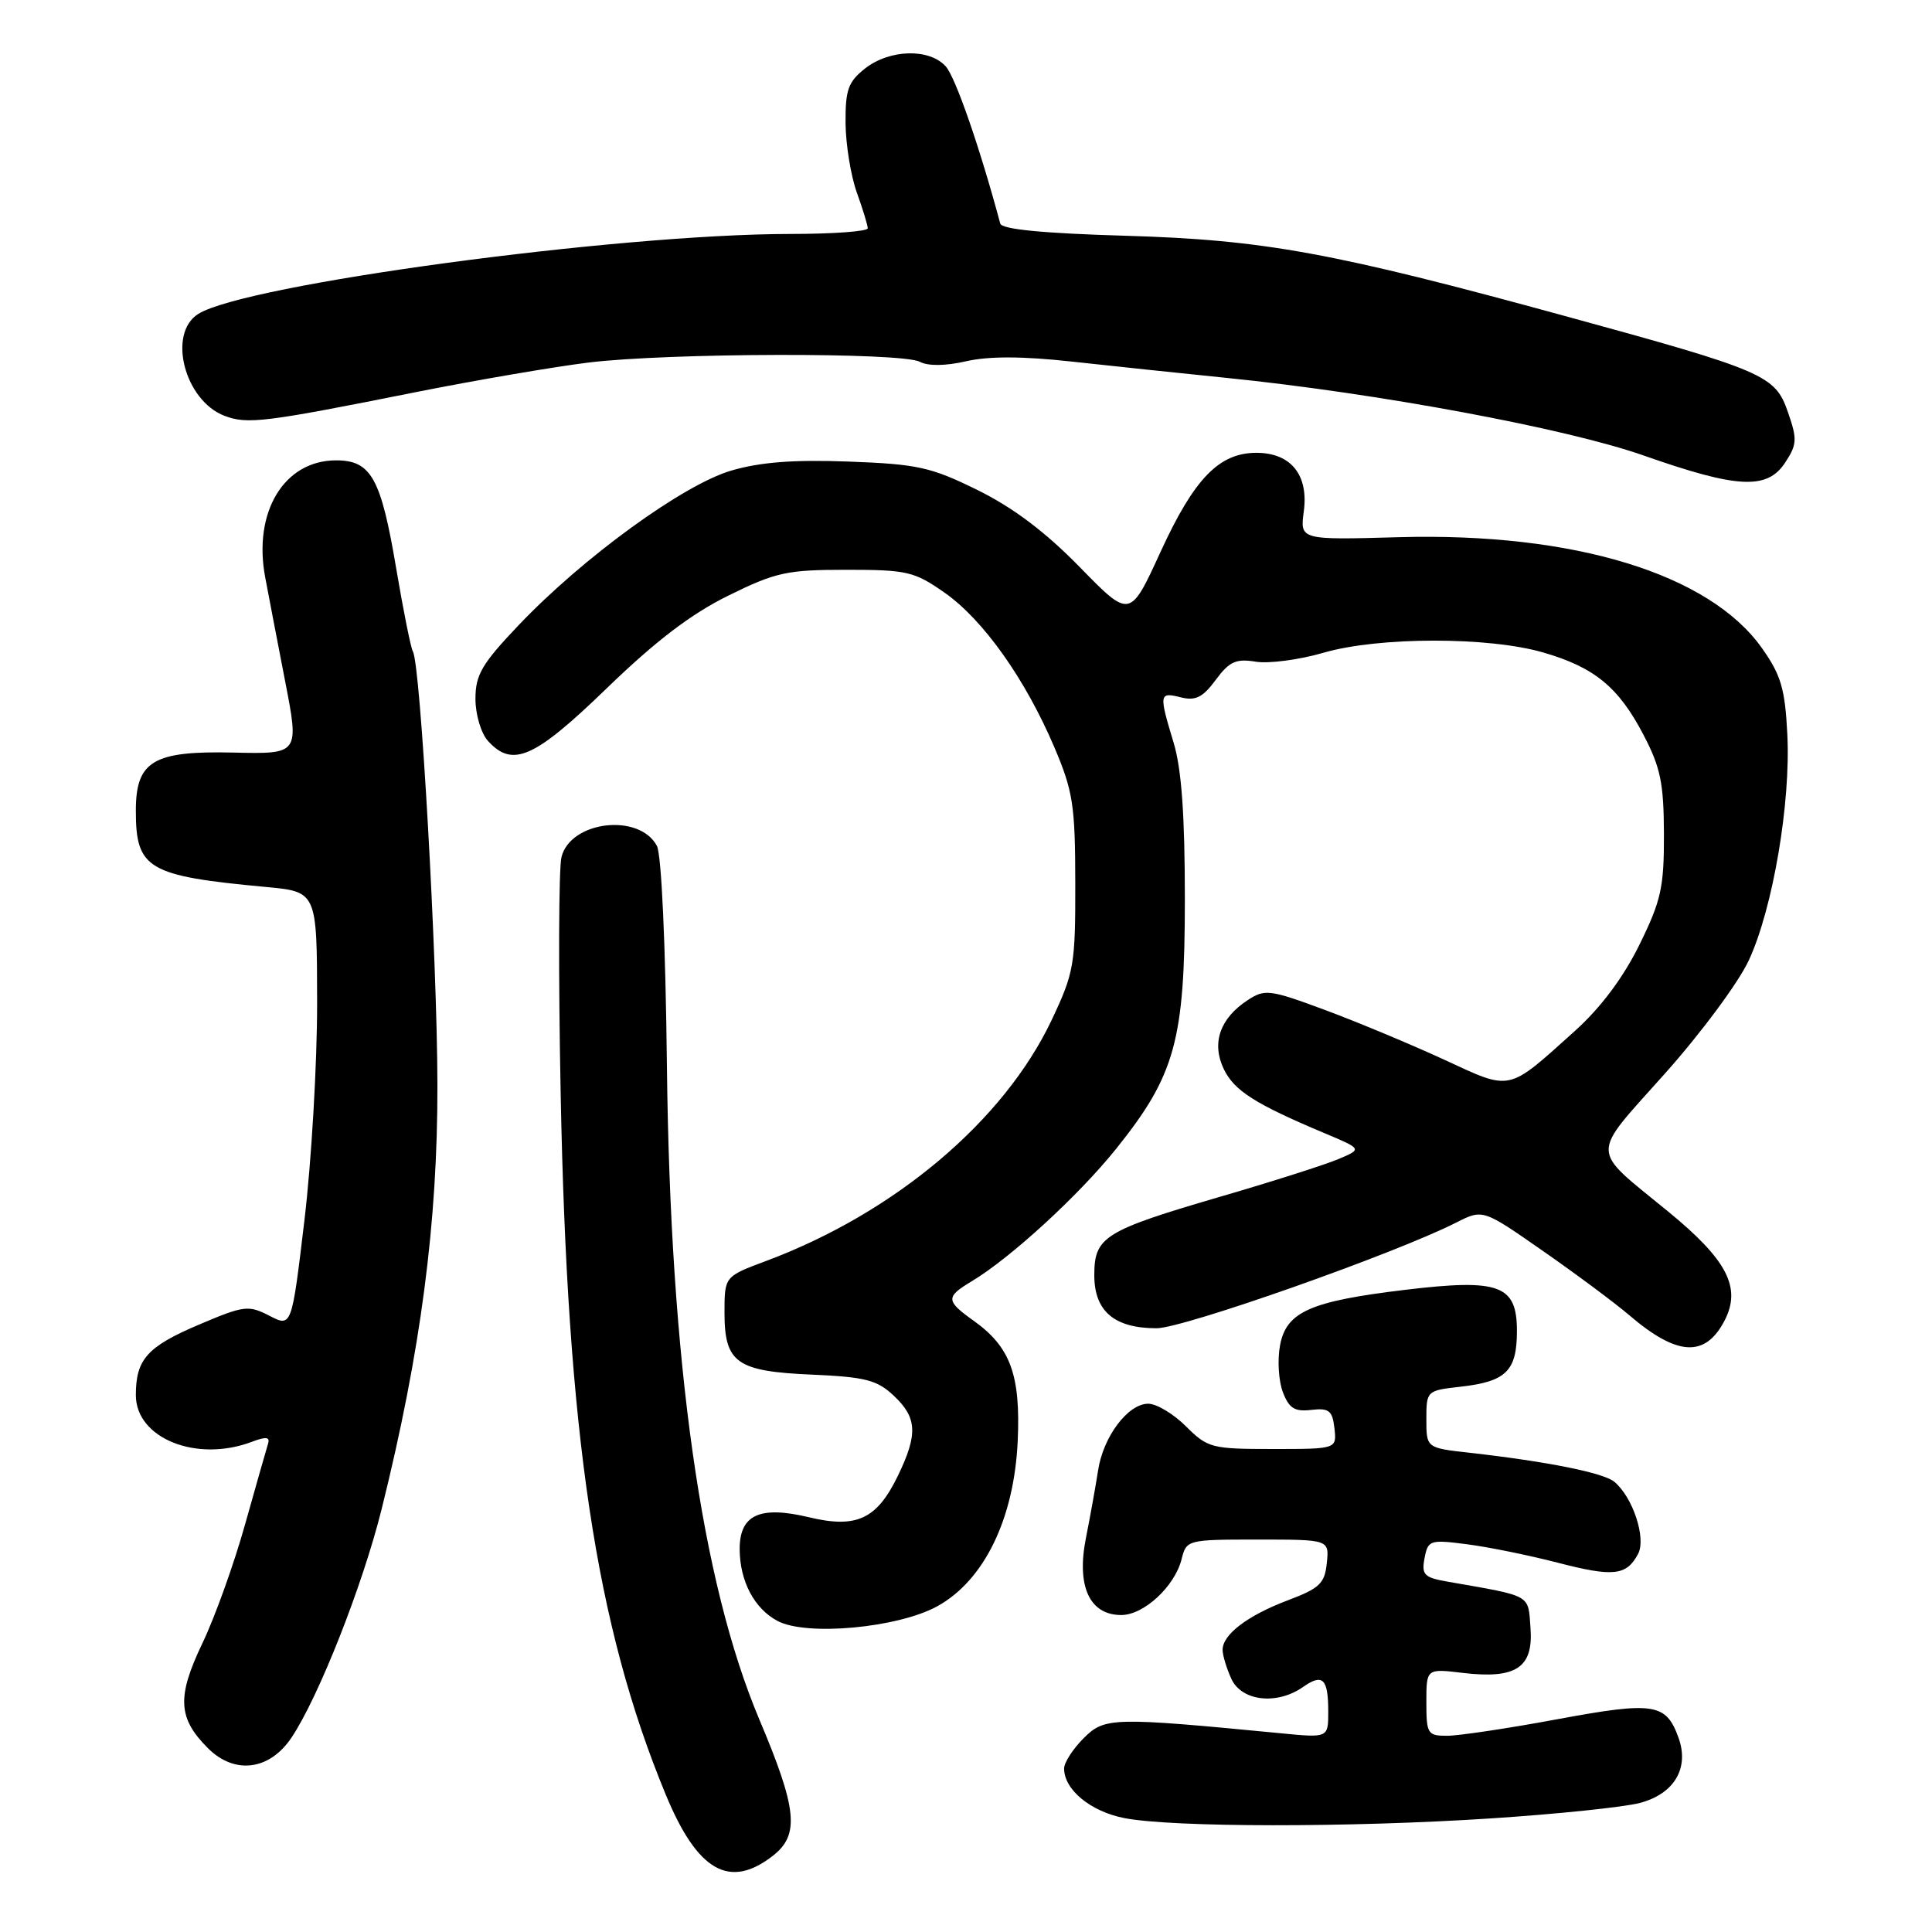 <?xml version="1.0" encoding="UTF-8" standalone="no"?>
<!DOCTYPE svg PUBLIC "-//W3C//DTD SVG 1.1//EN" "http://www.w3.org/Graphics/SVG/1.1/DTD/svg11.dtd" >
<svg xmlns="http://www.w3.org/2000/svg" xmlns:xlink="http://www.w3.org/1999/xlink" version="1.1" viewBox="0 0 256 256">
 <g >
 <path fill="currentColor"
d=" M 102.46 245.86 C 105.97 243.09 105.62 239.68 100.60 227.80 C 92.93 209.60 88.81 180.49 88.37 141.25 C 88.19 125.15 87.65 113.21 87.04 112.08 C 84.70 107.70 75.60 108.77 74.40 113.56 C 74.03 115.01 73.98 129.09 74.29 144.85 C 75.16 190.11 78.95 215.39 88.20 237.76 C 92.42 247.98 96.68 250.40 102.46 245.86 Z  M 197.52 240.95 C 206.31 240.38 215.21 239.45 217.29 238.90 C 221.83 237.70 223.85 234.31 222.43 230.31 C 220.77 225.67 219.20 225.43 206.34 227.81 C 199.83 229.02 193.26 230.00 191.75 230.00 C 189.16 230.00 189.00 229.74 189.00 225.55 C 189.00 221.09 189.00 221.09 193.84 221.67 C 200.89 222.50 203.19 220.98 202.80 215.73 C 202.47 211.21 203.08 211.55 191.89 209.59 C 188.70 209.04 188.34 208.68 188.76 206.46 C 189.22 204.07 189.47 203.99 194.37 204.62 C 197.19 204.98 202.60 206.08 206.38 207.06 C 213.79 208.98 215.51 208.79 217.05 205.91 C 218.16 203.84 216.36 198.37 213.90 196.34 C 212.47 195.15 205.01 193.66 194.75 192.50 C 189.00 191.86 189.00 191.86 189.00 188.06 C 189.00 184.30 189.05 184.25 193.50 183.75 C 199.58 183.07 201.00 181.66 201.00 176.35 C 201.00 170.26 198.69 169.41 186.18 170.91 C 173.60 172.42 170.44 173.82 169.61 178.27 C 169.25 180.19 169.42 182.97 169.98 184.45 C 170.80 186.61 171.54 187.08 173.75 186.82 C 176.10 186.55 176.55 186.90 176.82 189.25 C 177.13 192.00 177.13 192.00 168.64 192.00 C 160.54 192.00 160.02 191.86 157.15 189.00 C 155.50 187.35 153.25 186.00 152.15 186.00 C 149.46 186.00 146.18 190.36 145.50 194.85 C 145.19 196.86 144.47 200.88 143.89 203.80 C 142.62 210.18 144.37 214.00 148.57 214.00 C 151.57 214.00 155.66 210.21 156.57 206.59 C 157.21 204.03 157.34 204.00 166.67 204.00 C 176.13 204.00 176.13 204.00 175.81 207.11 C 175.54 209.81 174.86 210.46 170.64 212.05 C 165.32 214.06 162.00 216.58 162.00 218.61 C 162.00 219.32 162.52 221.05 163.16 222.45 C 164.51 225.42 169.19 225.96 172.65 223.54 C 175.27 221.70 176.00 222.41 176.00 226.80 C 176.00 230.28 176.00 230.28 169.75 229.67 C 147.37 227.51 146.37 227.54 143.59 230.32 C 142.16 231.75 141.00 233.55 141.00 234.34 C 141.00 237.15 144.53 240.05 149.00 240.91 C 155.43 242.15 178.87 242.17 197.52 240.95 Z  M 38.62 230.25 C 42.20 224.91 48.03 210.14 50.56 200.00 C 55.75 179.15 58.00 162.00 57.96 143.69 C 57.93 126.99 55.72 87.99 54.71 86.33 C 54.44 85.87 53.46 81.00 52.53 75.50 C 50.49 63.35 49.20 61.00 44.53 61.00 C 37.65 61.00 33.51 67.83 35.14 76.50 C 35.55 78.70 36.74 84.87 37.77 90.21 C 39.66 99.92 39.66 99.92 30.93 99.72 C 20.29 99.47 18.00 100.84 18.00 107.43 C 18.00 115.15 19.57 116.07 35.25 117.53 C 42.00 118.16 42.00 118.16 42.02 132.83 C 42.03 140.90 41.27 153.88 40.34 161.68 C 38.65 175.87 38.65 175.87 35.69 174.34 C 32.92 172.91 32.34 172.98 26.34 175.53 C 19.50 178.44 18.00 180.12 18.00 184.86 C 18.00 190.59 26.06 193.83 33.39 191.04 C 35.25 190.34 35.80 190.40 35.52 191.29 C 35.31 191.96 33.94 196.78 32.47 202.00 C 31.01 207.22 28.46 214.33 26.80 217.78 C 23.42 224.86 23.57 227.67 27.56 231.65 C 31.08 235.17 35.71 234.59 38.62 230.25 Z  M 124.21 212.83 C 130.41 209.41 134.38 201.24 134.85 190.96 C 135.25 182.20 133.89 178.48 129.02 175.01 C 125.31 172.37 125.28 171.86 128.75 169.78 C 133.89 166.70 142.93 158.41 147.88 152.24 C 155.73 142.46 157.00 137.86 157.00 119.12 C 157.00 107.99 156.56 101.87 155.51 98.41 C 153.55 91.93 153.59 91.68 156.46 92.40 C 158.41 92.89 159.38 92.41 161.09 90.09 C 162.89 87.65 163.78 87.25 166.40 87.68 C 168.13 87.96 172.19 87.42 175.41 86.48 C 182.70 84.37 197.26 84.35 204.49 86.46 C 211.27 88.42 214.47 91.05 217.76 97.35 C 220.03 101.68 220.46 103.77 220.48 110.52 C 220.50 117.59 220.11 119.34 217.22 125.21 C 215.09 129.53 212.11 133.52 208.72 136.57 C 199.66 144.73 200.35 144.57 191.38 140.42 C 187.04 138.42 179.96 135.46 175.63 133.85 C 168.25 131.11 167.60 131.03 165.33 132.52 C 161.65 134.93 160.51 138.20 162.15 141.64 C 163.53 144.52 166.28 146.27 175.50 150.15 C 180.50 152.25 180.50 152.25 177.36 153.58 C 175.64 154.31 168.66 156.54 161.86 158.52 C 146.29 163.07 145.00 163.87 145.00 168.97 C 145.00 173.74 147.65 176.00 153.25 176.00 C 156.82 176.00 184.89 166.10 192.99 161.98 C 196.49 160.21 196.49 160.21 204.49 165.79 C 208.90 168.86 214.01 172.67 215.86 174.25 C 222.23 179.71 225.96 179.92 228.52 174.97 C 230.77 170.61 228.86 166.93 221.01 160.51 C 210.59 151.98 210.63 153.44 220.57 142.30 C 225.40 136.89 230.41 130.13 231.75 127.20 C 234.92 120.32 237.29 106.38 236.83 97.31 C 236.53 91.28 235.99 89.44 233.48 85.90 C 226.53 76.04 208.55 70.54 185.38 71.18 C 172.25 71.55 172.25 71.55 172.76 67.75 C 173.41 62.92 171.04 60.00 166.48 60.00 C 161.53 60.00 158.23 63.42 153.78 73.12 C 149.73 81.96 149.73 81.96 143.08 75.15 C 138.52 70.48 134.24 67.26 129.52 64.93 C 123.32 61.88 121.58 61.50 112.44 61.16 C 105.14 60.89 100.74 61.23 96.88 62.36 C 90.51 64.24 77.27 73.86 68.75 82.81 C 63.85 87.96 63.00 89.40 63.00 92.60 C 63.00 94.68 63.74 97.15 64.65 98.17 C 67.92 101.77 70.79 100.50 80.43 91.17 C 86.88 84.93 91.59 81.34 96.51 78.92 C 102.80 75.82 104.28 75.50 112.14 75.50 C 120.19 75.50 121.14 75.72 125.16 78.53 C 130.27 82.11 135.84 89.94 139.70 99.00 C 142.18 104.83 142.47 106.69 142.48 117.00 C 142.50 127.85 142.32 128.88 139.34 135.18 C 133.02 148.51 118.58 160.70 101.55 167.07 C 96.00 169.14 96.00 169.14 96.00 173.92 C 96.00 180.60 97.59 181.72 107.67 182.15 C 114.67 182.46 116.22 182.86 118.42 184.93 C 121.53 187.84 121.64 190.04 118.99 195.52 C 116.19 201.31 113.51 202.56 107.17 201.04 C 100.67 199.48 97.99 200.72 98.01 205.29 C 98.03 209.51 99.95 213.15 103.02 214.78 C 106.85 216.83 118.99 215.71 124.21 212.83 Z  M 236.54 61.30 C 238.13 58.88 238.16 58.20 236.90 54.58 C 235.21 49.72 233.86 49.13 207.50 41.91 C 176.58 33.44 167.49 31.78 149.17 31.24 C 138.24 30.92 132.75 30.39 132.54 29.63 C 129.85 19.59 126.60 10.21 125.31 8.79 C 123.13 6.38 117.89 6.52 114.63 9.07 C 112.38 10.85 112.01 11.89 112.04 16.32 C 112.07 19.17 112.74 23.30 113.53 25.50 C 114.32 27.70 114.98 29.84 114.98 30.25 C 114.99 30.66 110.39 31.00 104.75 31.00 C 81.80 31.01 32.40 37.69 26.25 41.61 C 22.16 44.22 24.46 53.08 29.75 55.10 C 32.79 56.25 35.00 55.98 55.00 51.98 C 62.98 50.39 73.31 48.62 77.97 48.04 C 88.51 46.75 119.52 46.67 121.88 47.94 C 122.98 48.52 125.28 48.50 128.06 47.86 C 131.07 47.18 135.56 47.20 142.00 47.91 C 147.22 48.48 156.45 49.46 162.50 50.07 C 182.49 52.09 207.61 56.77 217.80 60.36 C 230.23 64.73 234.16 64.93 236.54 61.30 Z "/>
</g>
</svg>